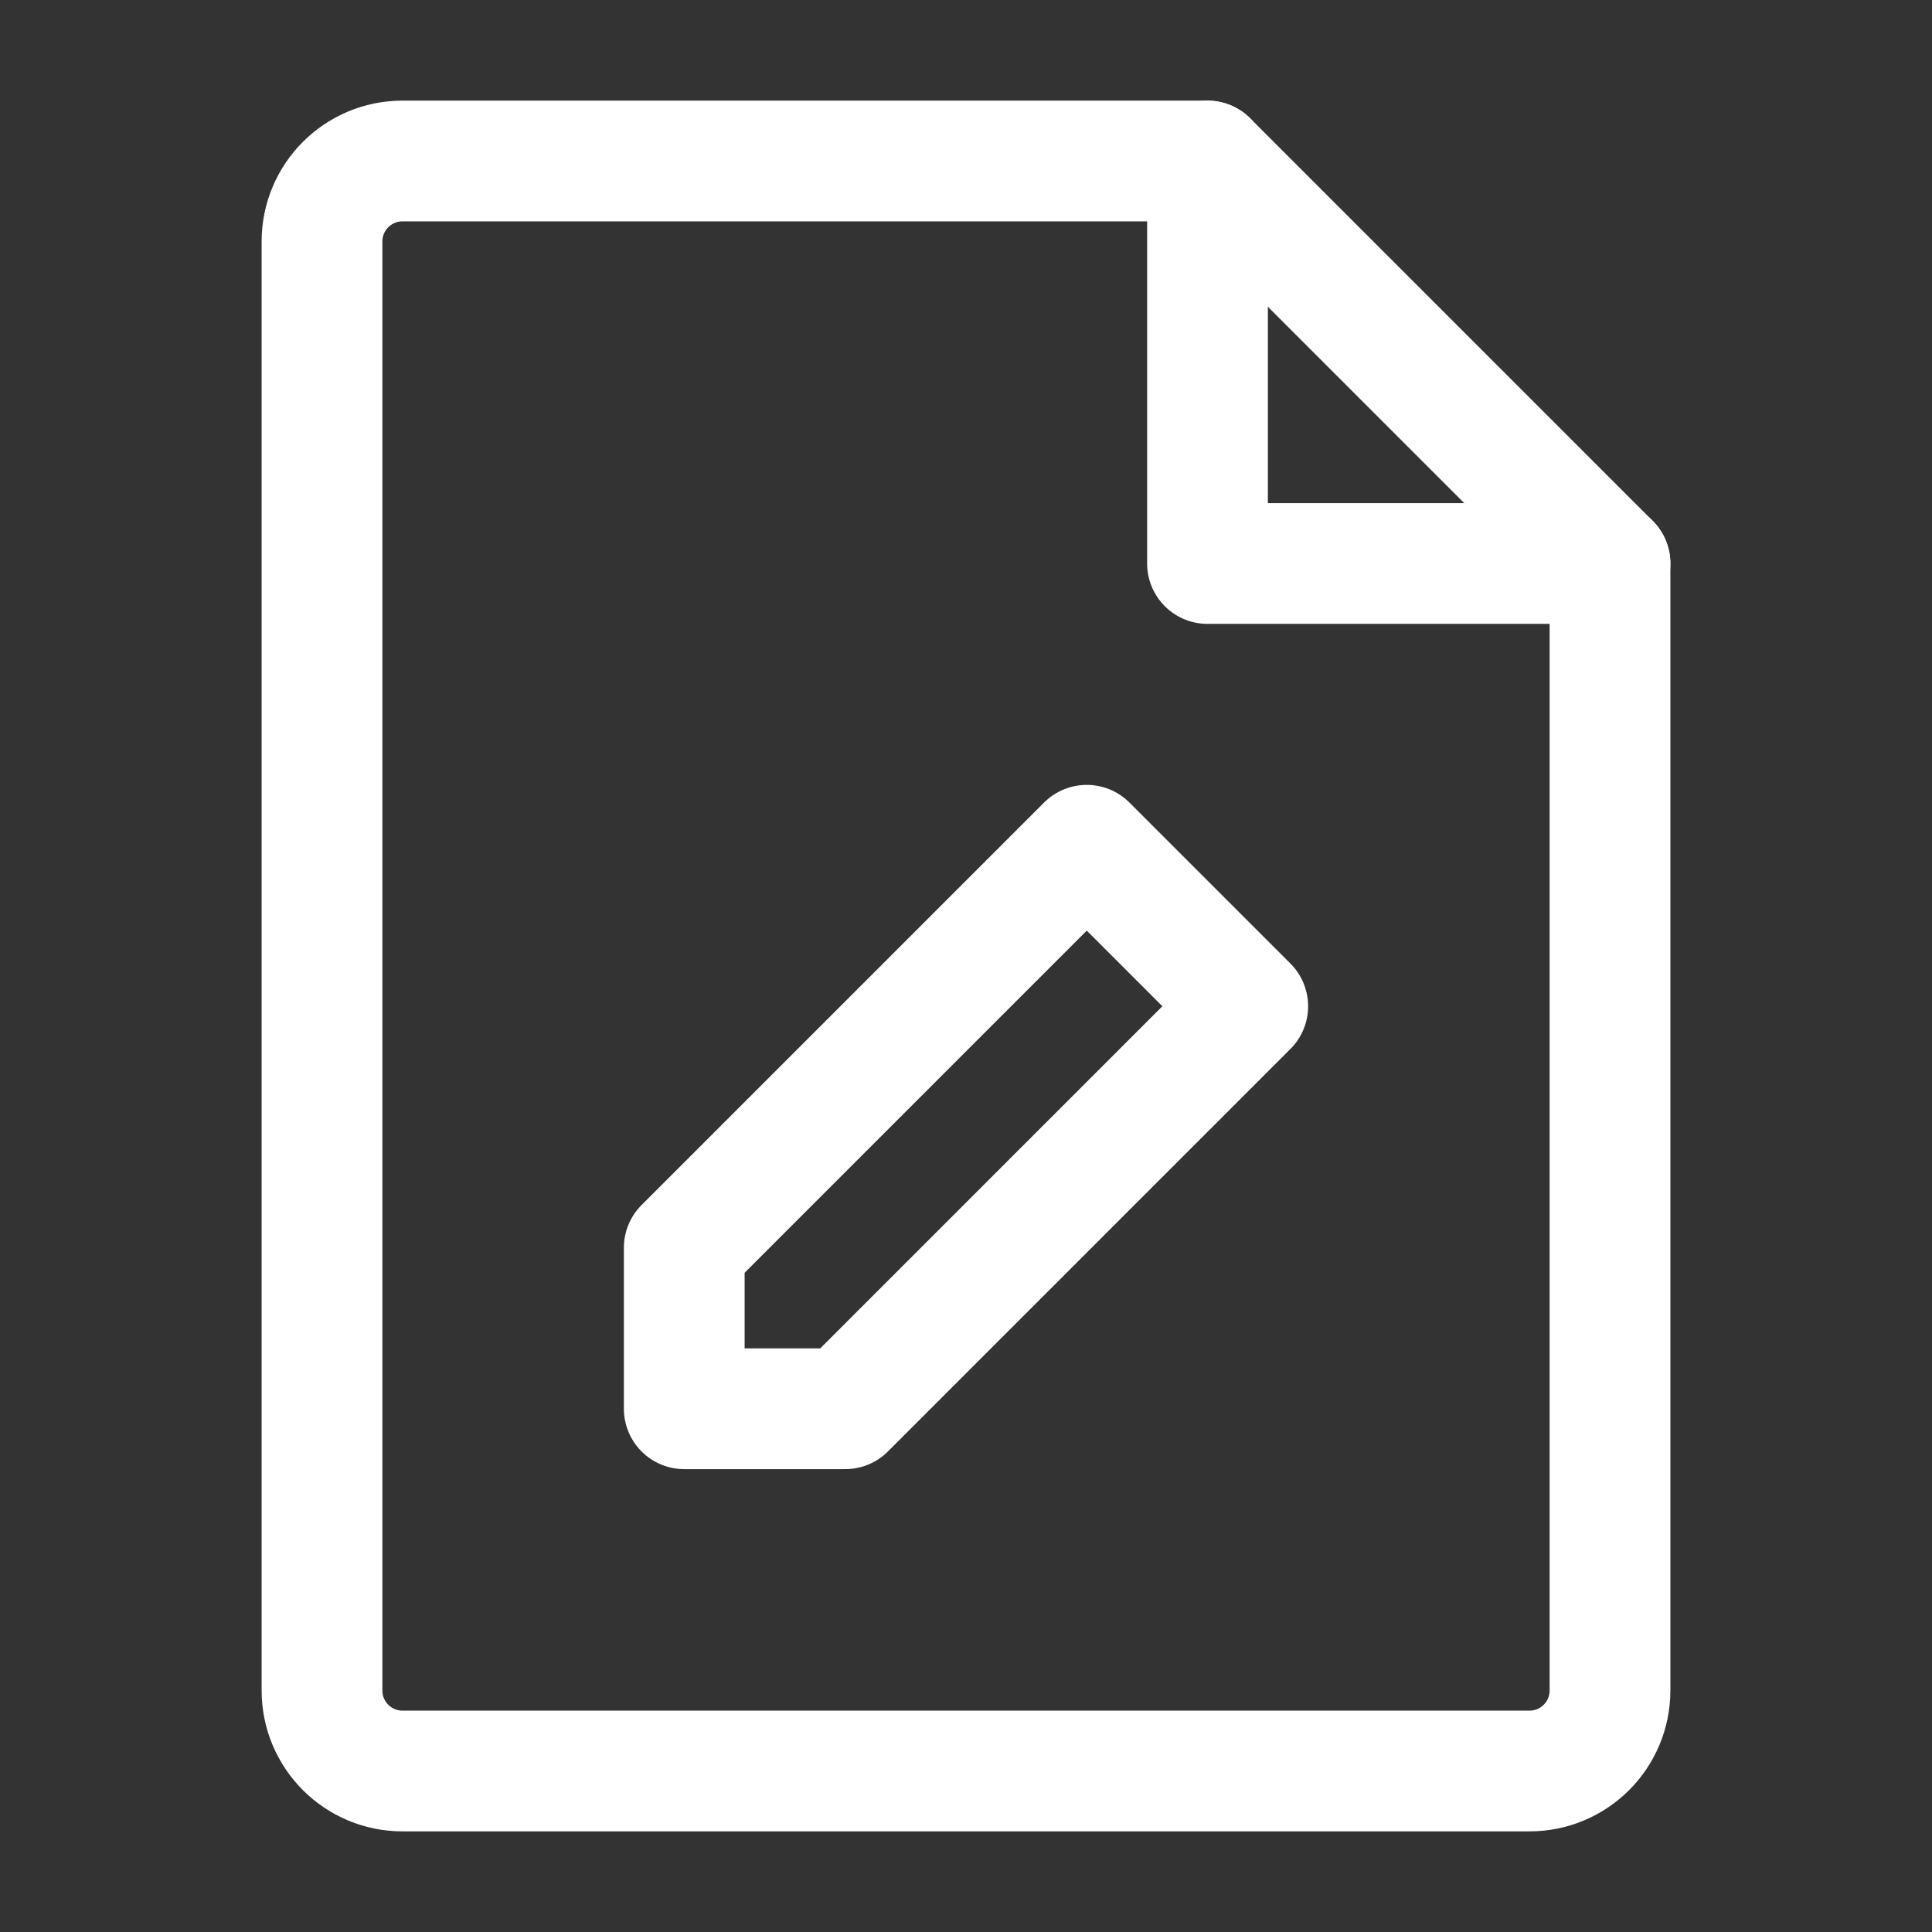 <?xml version="1.0" encoding="UTF-8"?><svg width="32" height="32" viewBox="0 0 48 48" fill="none" xmlns="http://www.w3.org/2000/svg"><rect x="0" y="0" width="48" height="48" fill="#333333" stroke="none"/><path d="M10 44H38C39.105 44 40 43.105 40 42V14H30V4H10C8.895 4 8 4.895 8 6V42C8 43.105 8.895 44 10 44Z" fill="none" stroke="#ffffff" stroke-width="3" stroke-linecap="round" stroke-linejoin="round"/><path d="M30 4L40 14" stroke="#ffffff" stroke-width="3" stroke-linecap="round" stroke-linejoin="round"/><path d="M21 35L31 25L27 21L17 31V35H21Z" fill="none" stroke="#ffffff" stroke-width="3" stroke-linecap="round" stroke-linejoin="round"/></svg>